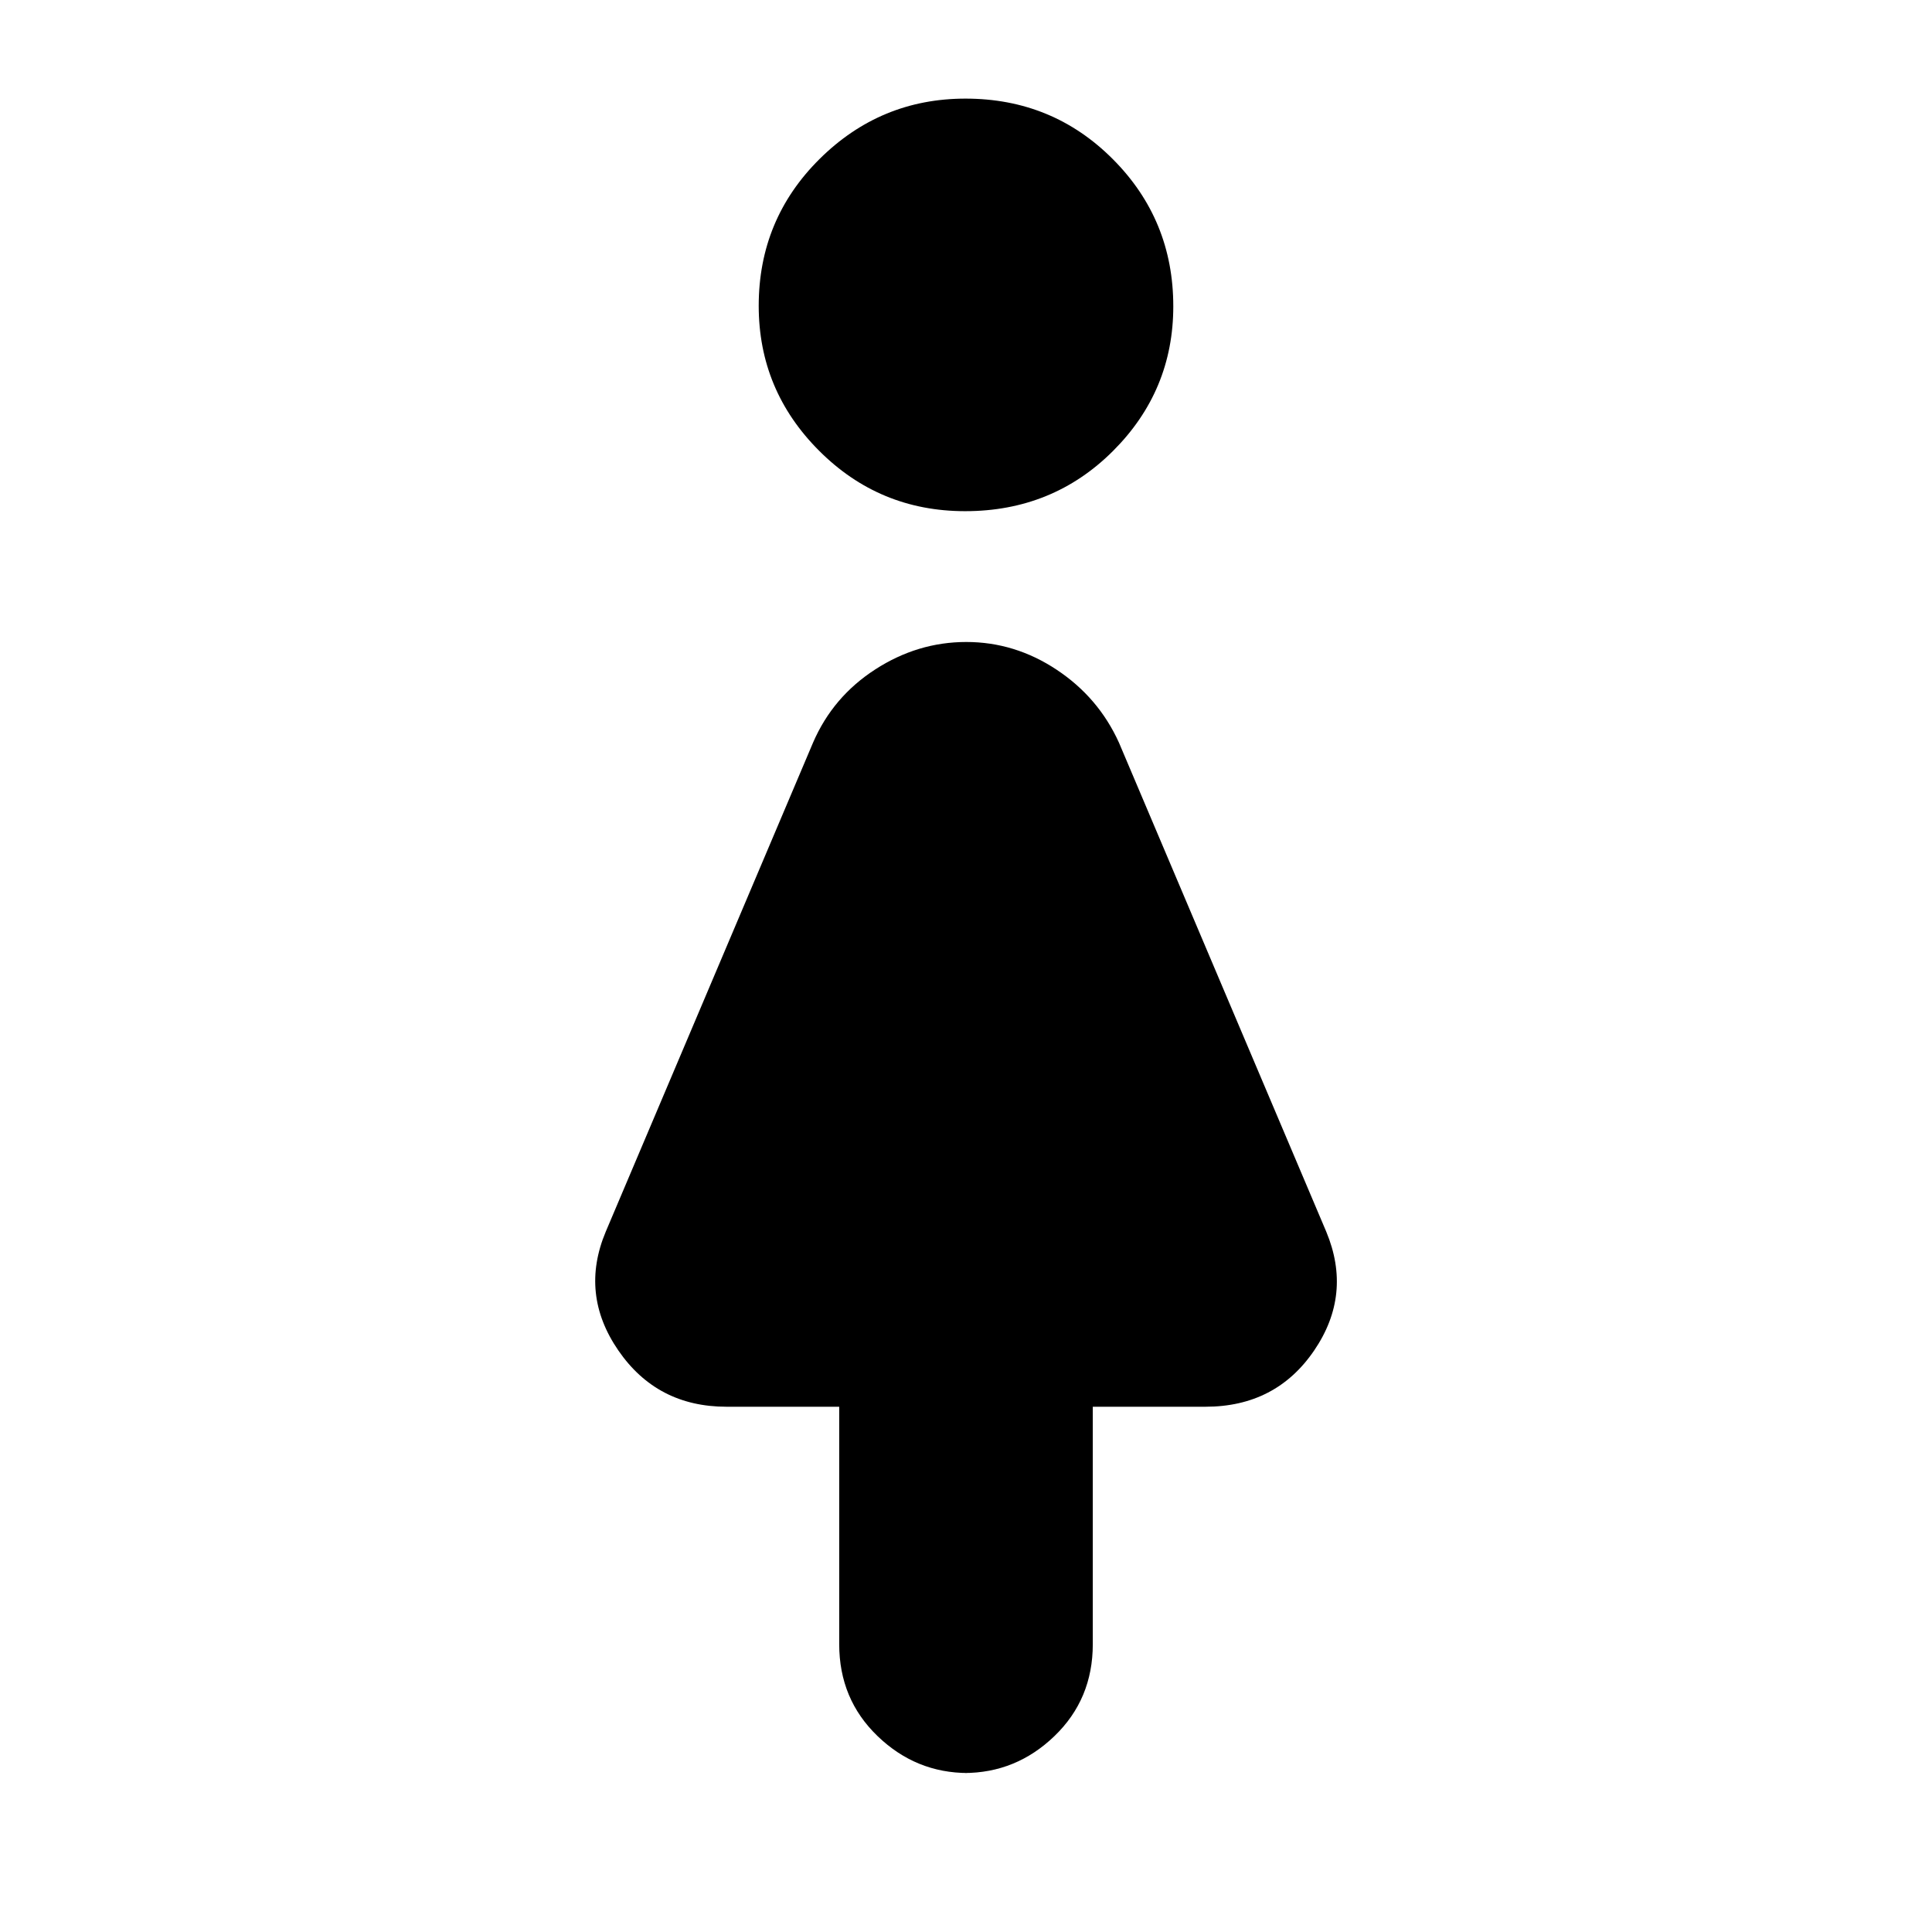 <svg xmlns="http://www.w3.org/2000/svg" height="20" viewBox="0 -960 960 960" width="20"><path d="M417-143v-118h-56q-34.53 0-53.77-28Q288-317 301-348l103-243q9.85-22.77 30.92-36.38Q456-641 480.13-641q24.13 0 44.9 13.77Q545.81-613.46 556-591l103 243q13 31.18-6.03 59.09Q633.93-261 599-261h-56v118q0 27.3-19.05 45.65Q504.9-79 479-79h2q-25.9 0-44.95-18.35Q417-115.7 417-143Zm62.55-563Q437-706 407-736.04q-30-30.03-30-72Q377-851 407.24-881q30.25-30 72.5-30Q523-911 553-880.88q30 30.11 30 73.07 0 41.97-29.95 71.89T479.55-706Z"/></svg>